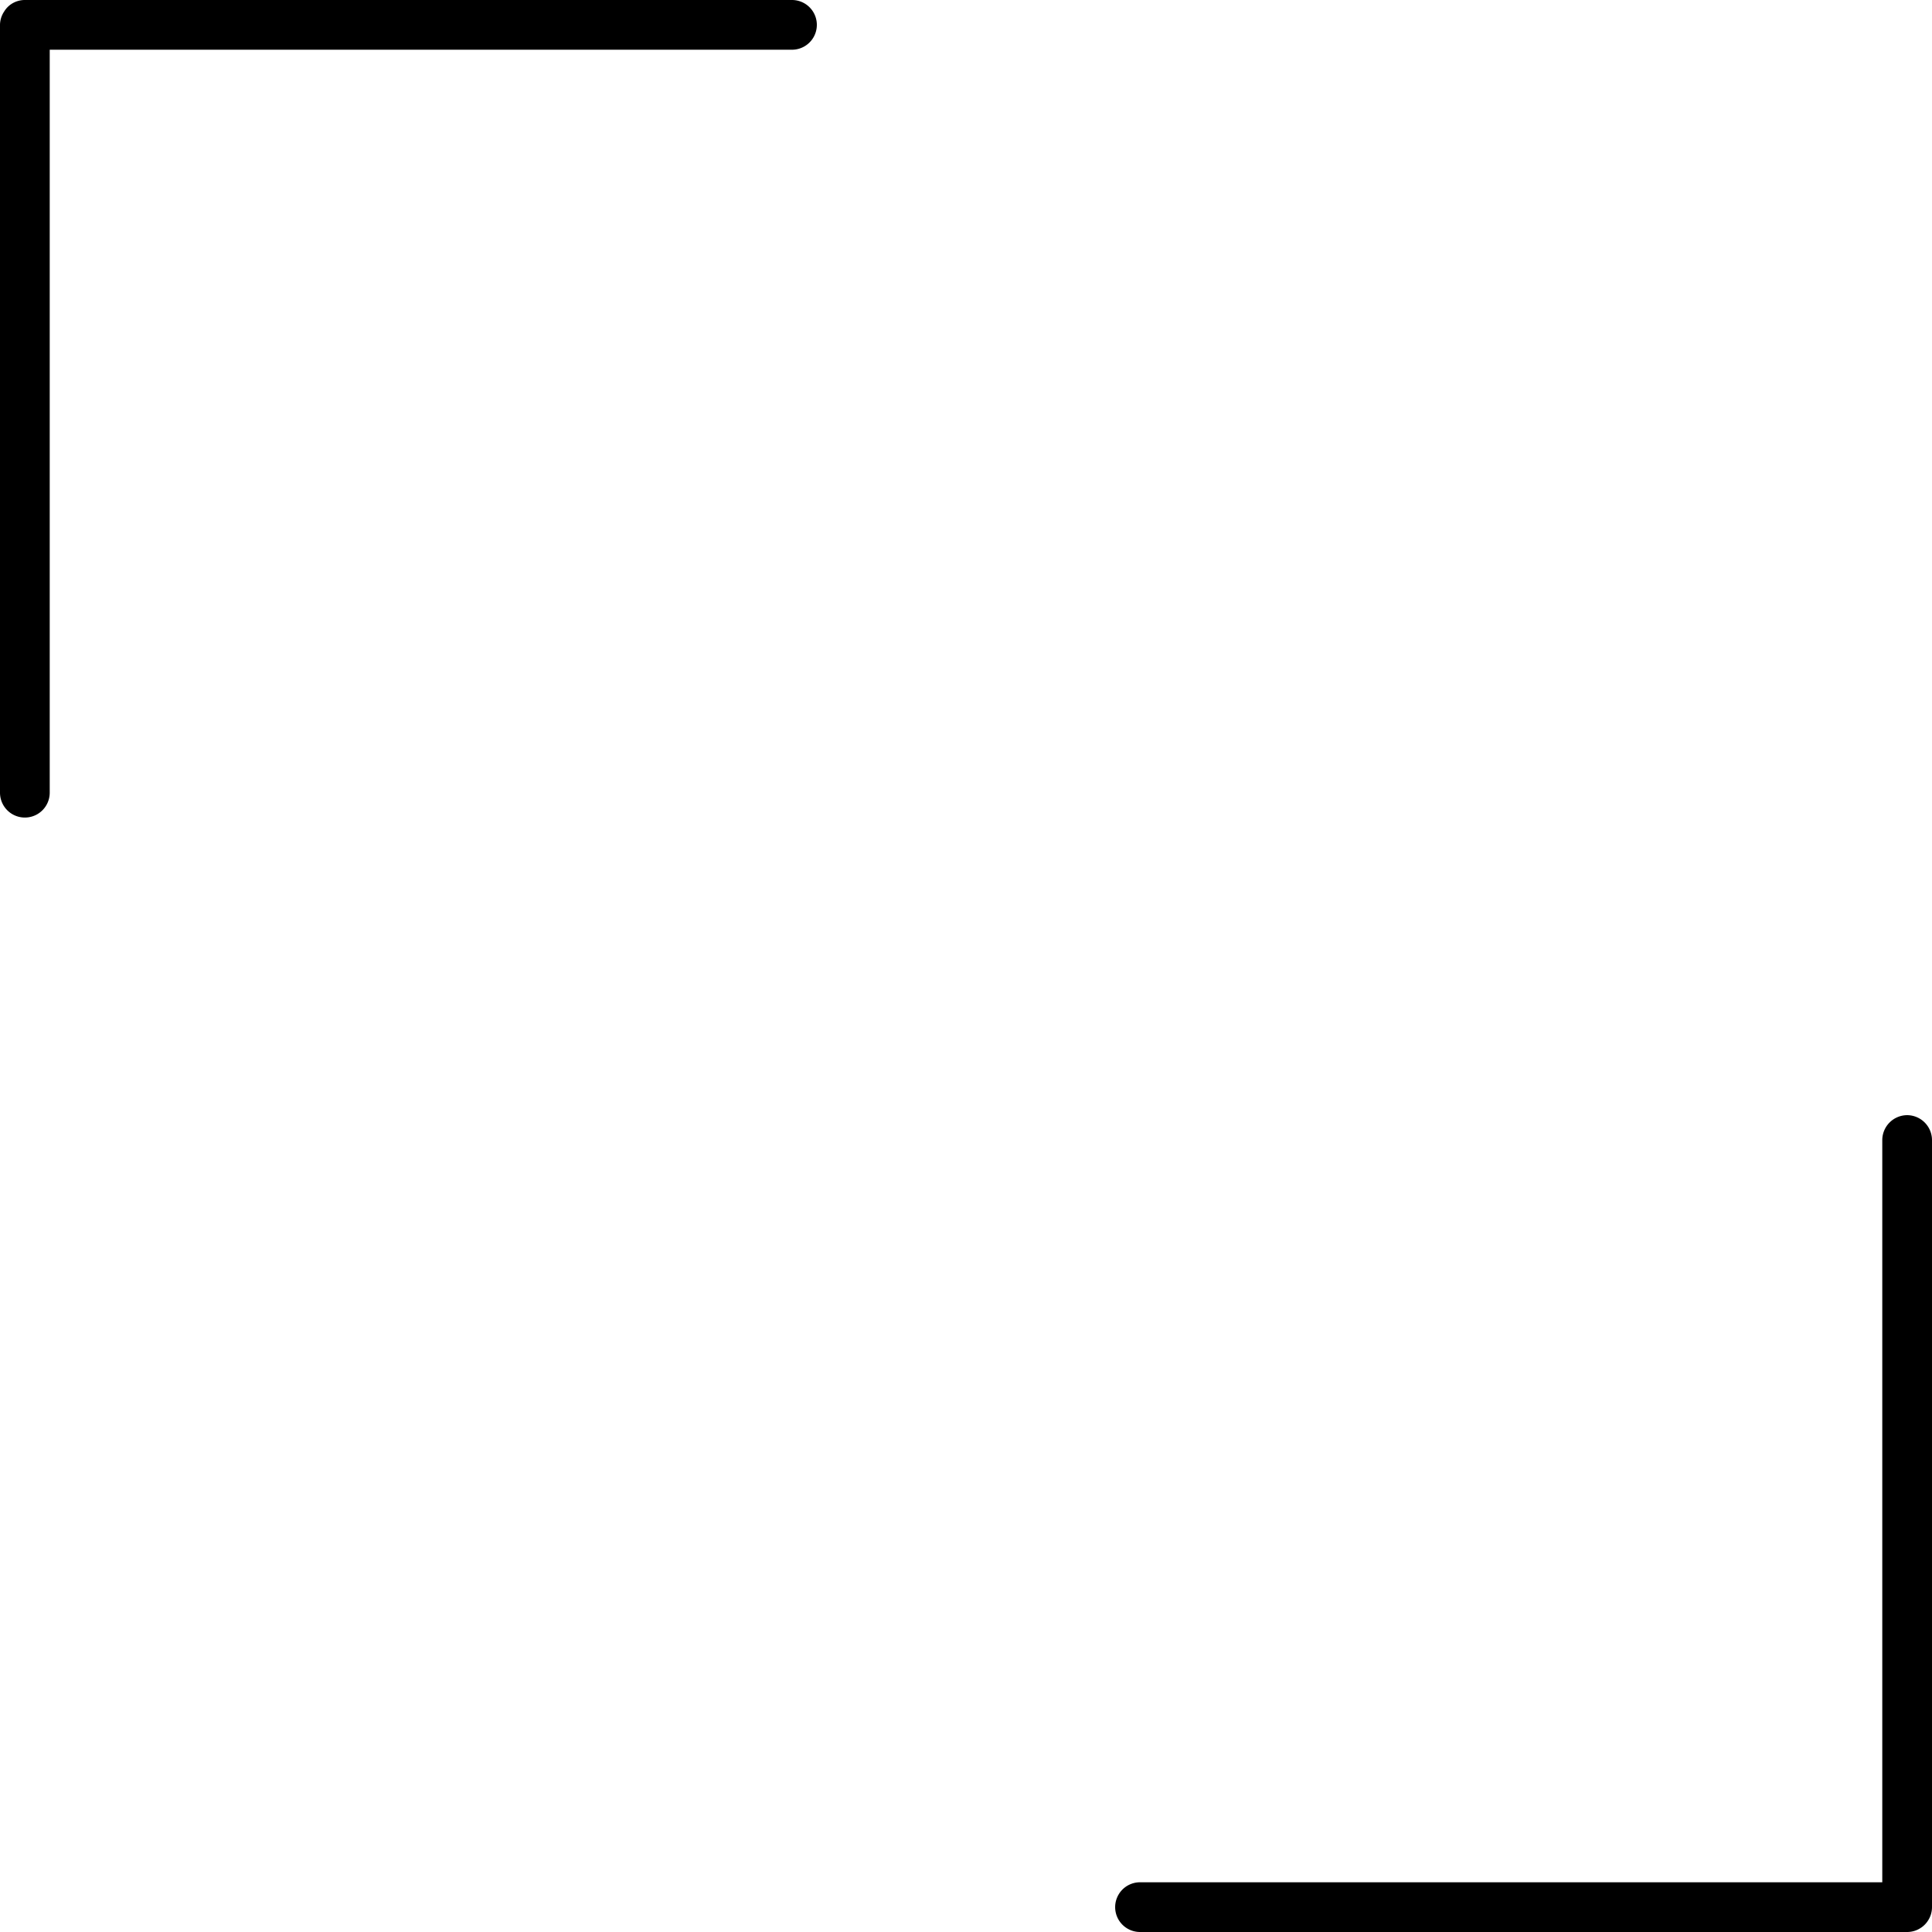 <svg xmlns="http://www.w3.org/2000/svg" viewBox="0 0 272 272" ><g id="Layer_2" data-name="Layer 2"><g id="Layer_1-2" data-name="Layer 1"><path d="M3.5,114.5a3,3,0,0,1-3-3V3.5A3,3,0,0,1,1,1.83,3.2,3.2,0,0,1,1.83,1,3,3,0,0,1,3.5.5h108a3,3,0,0,1,0,6H6.5v105A3,3,0,0,1,3.5,114.5Z"/><path d="M111.5,1a2.5,2.5,0,0,1,0,5H6V111.5a2.5,2.5,0,0,1-5,0V3.5A2.52,2.52,0,0,1,2.11,1.43,2.45,2.45,0,0,1,3.5,1h108m0-1H3.5A3.46,3.46,0,0,0,1.55.6a3.31,3.31,0,0,0-.95,1,3.46,3.46,0,0,0-.6,2v108a3.5,3.5,0,0,0,7,0V7H111.5a3.5,3.5,0,0,0,0-7Z"/><path d="M160.5,271.5a3,3,0,0,1,0-6h105v-105a3,3,0,0,1,6,0v108a3,3,0,0,1-.51,1.67,3.2,3.2,0,0,1-.82.82,3,3,0,0,1-1.67.51Z"/><path d="M268.5,158a2.5,2.5,0,0,1,2.5,2.5v108a2.52,2.52,0,0,1-2.5,2.5h-108a2.5,2.5,0,0,1,0-5H266V160.5a2.5,2.5,0,0,1,2.5-2.5m0-1a3.52,3.52,0,0,0-3.5,3.5V265H160.5a3.5,3.5,0,0,0,0,7h108a3.46,3.46,0,0,0,1.95-.6,3.31,3.31,0,0,0,.95-.95,3.46,3.46,0,0,0,.6-1.95v-108a3.52,3.52,0,0,0-3.5-3.5Z"/></g></g></svg>